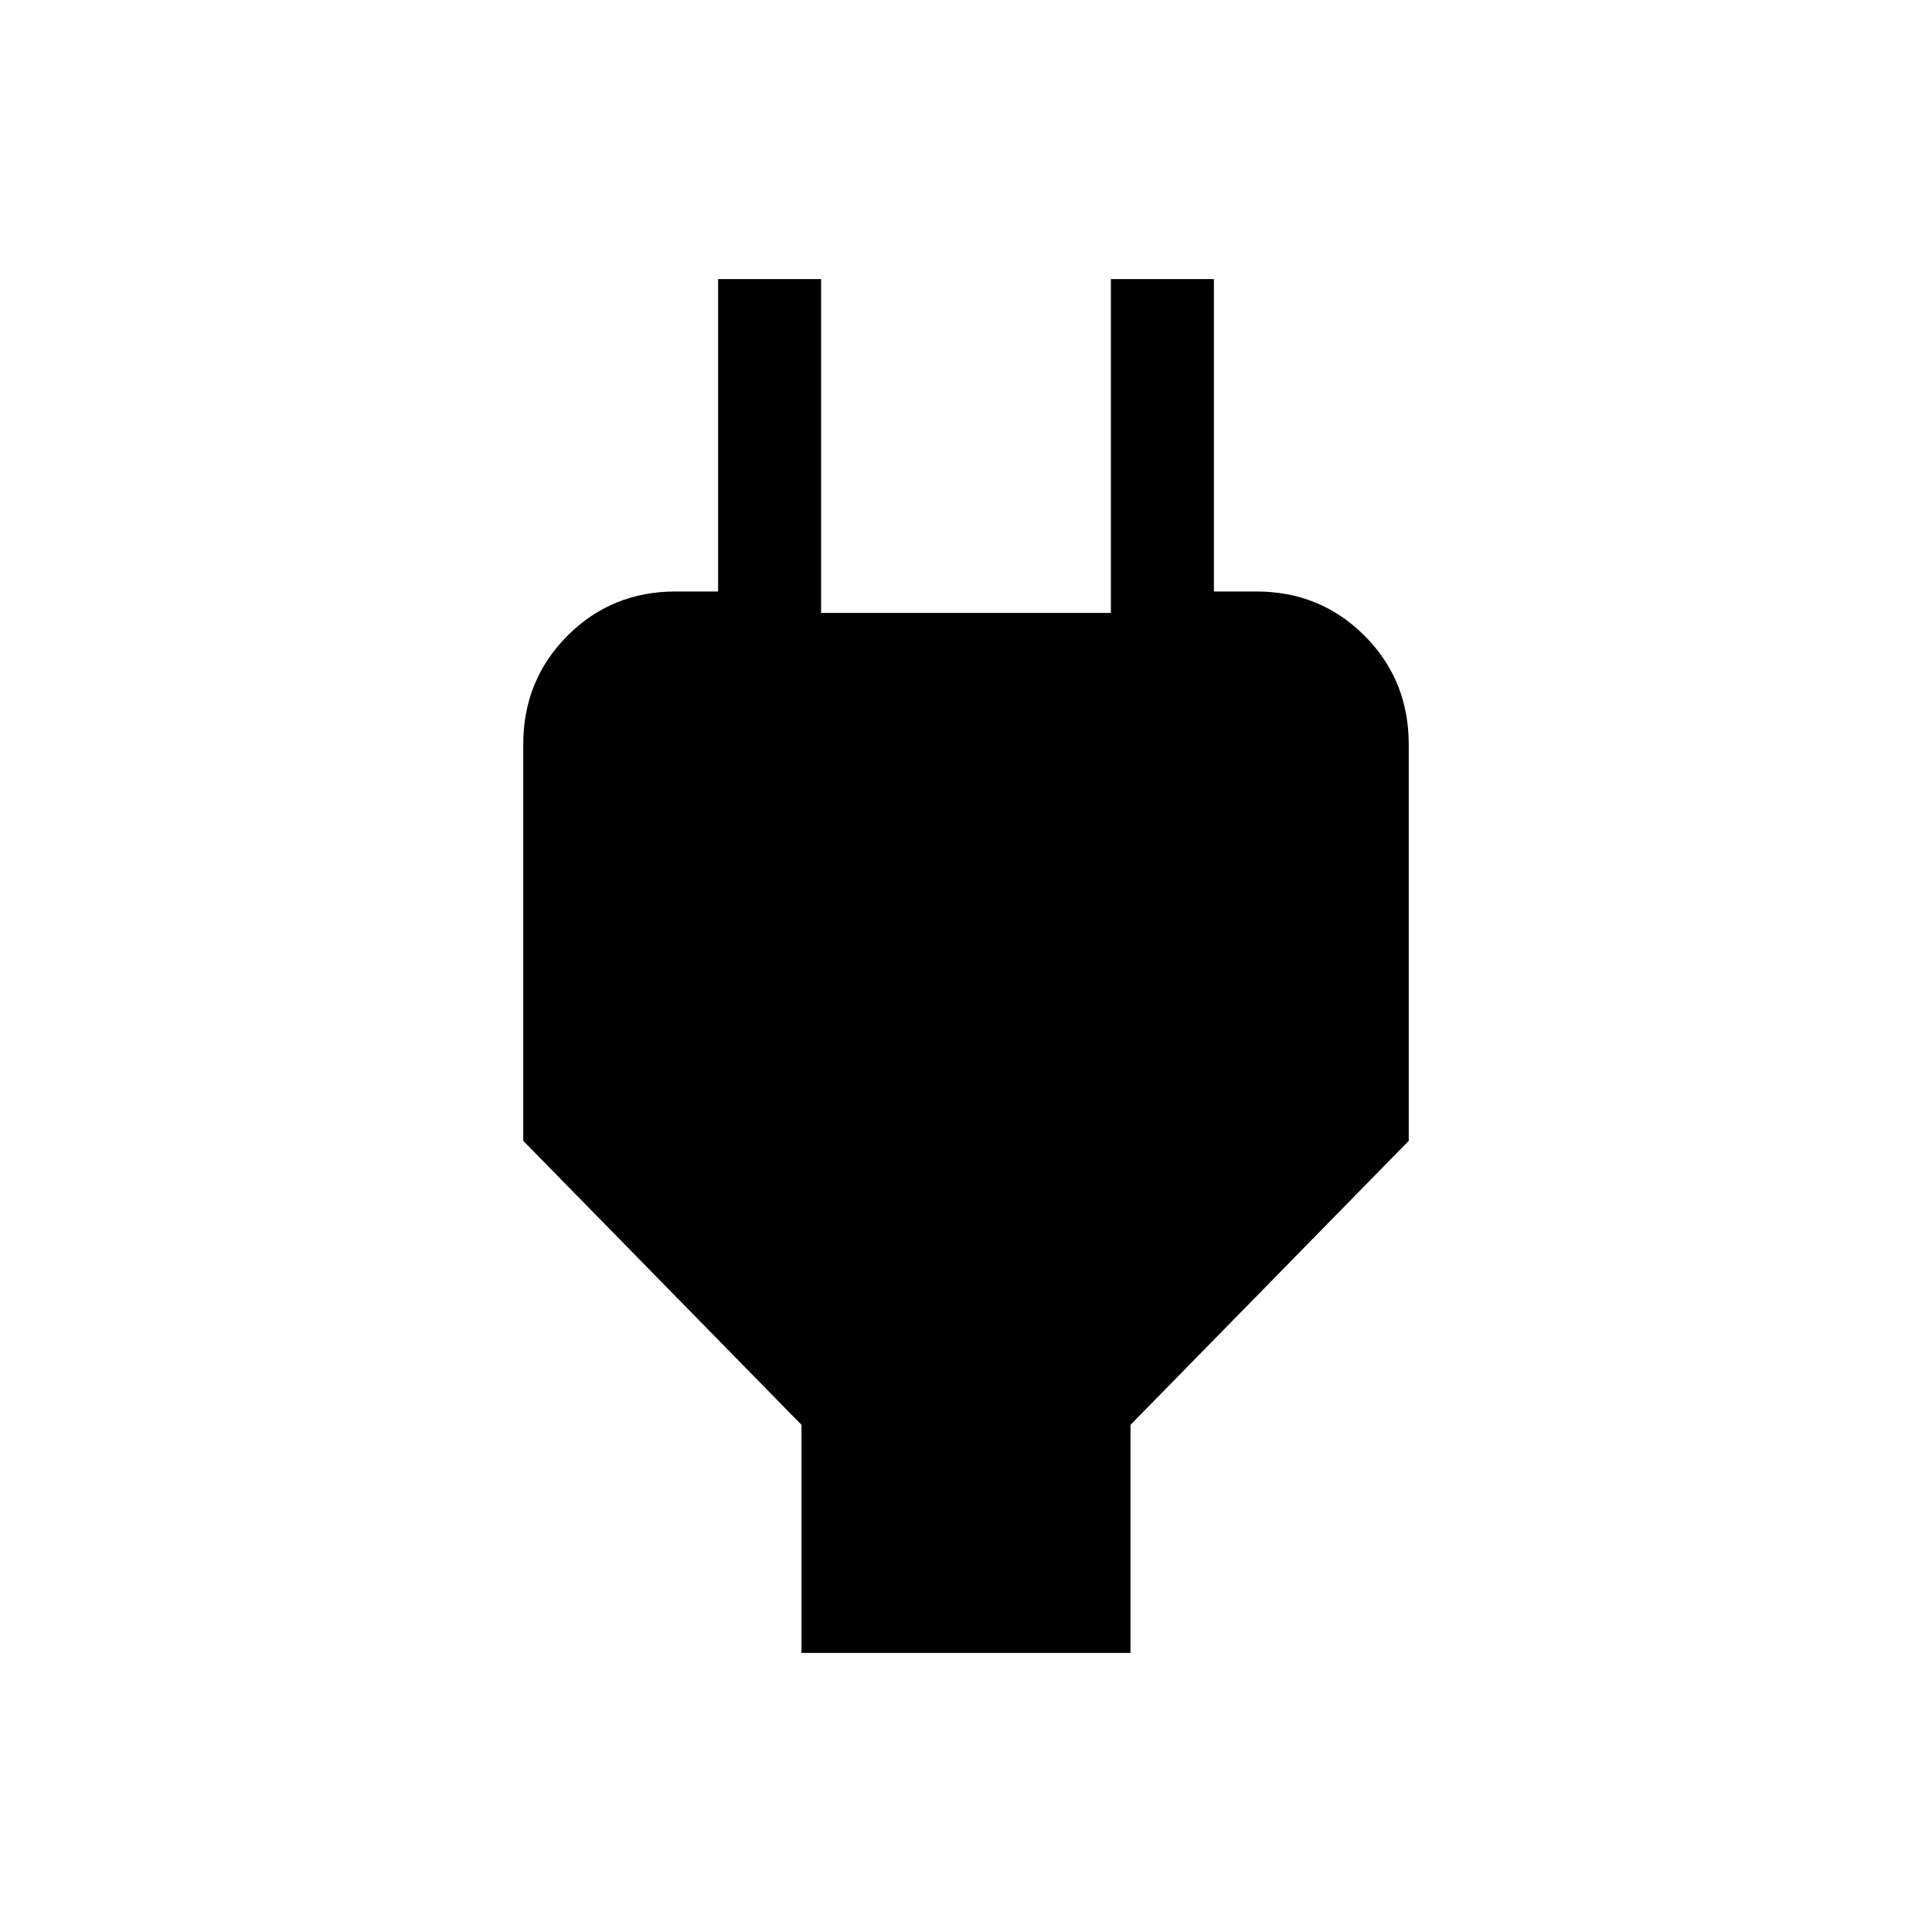 <svg xmlns="http://www.w3.org/2000/svg" height="40" viewBox="0 -960 960 960" width="40"><path d="M398.26-138.67V-252L260-393.13V-590.1q0-31.97 21.96-53.99 21.95-22.01 53.83-22.01h46.95l-25.92 25.25v-180.48H408v165.89h144v-165.89h51.18v180.48l-25.26-25.25h46.29q31.88 0 53.83 22.01Q700-622.07 700-590.1v196.97L561.74-252v113.33H398.26Z"/></svg>